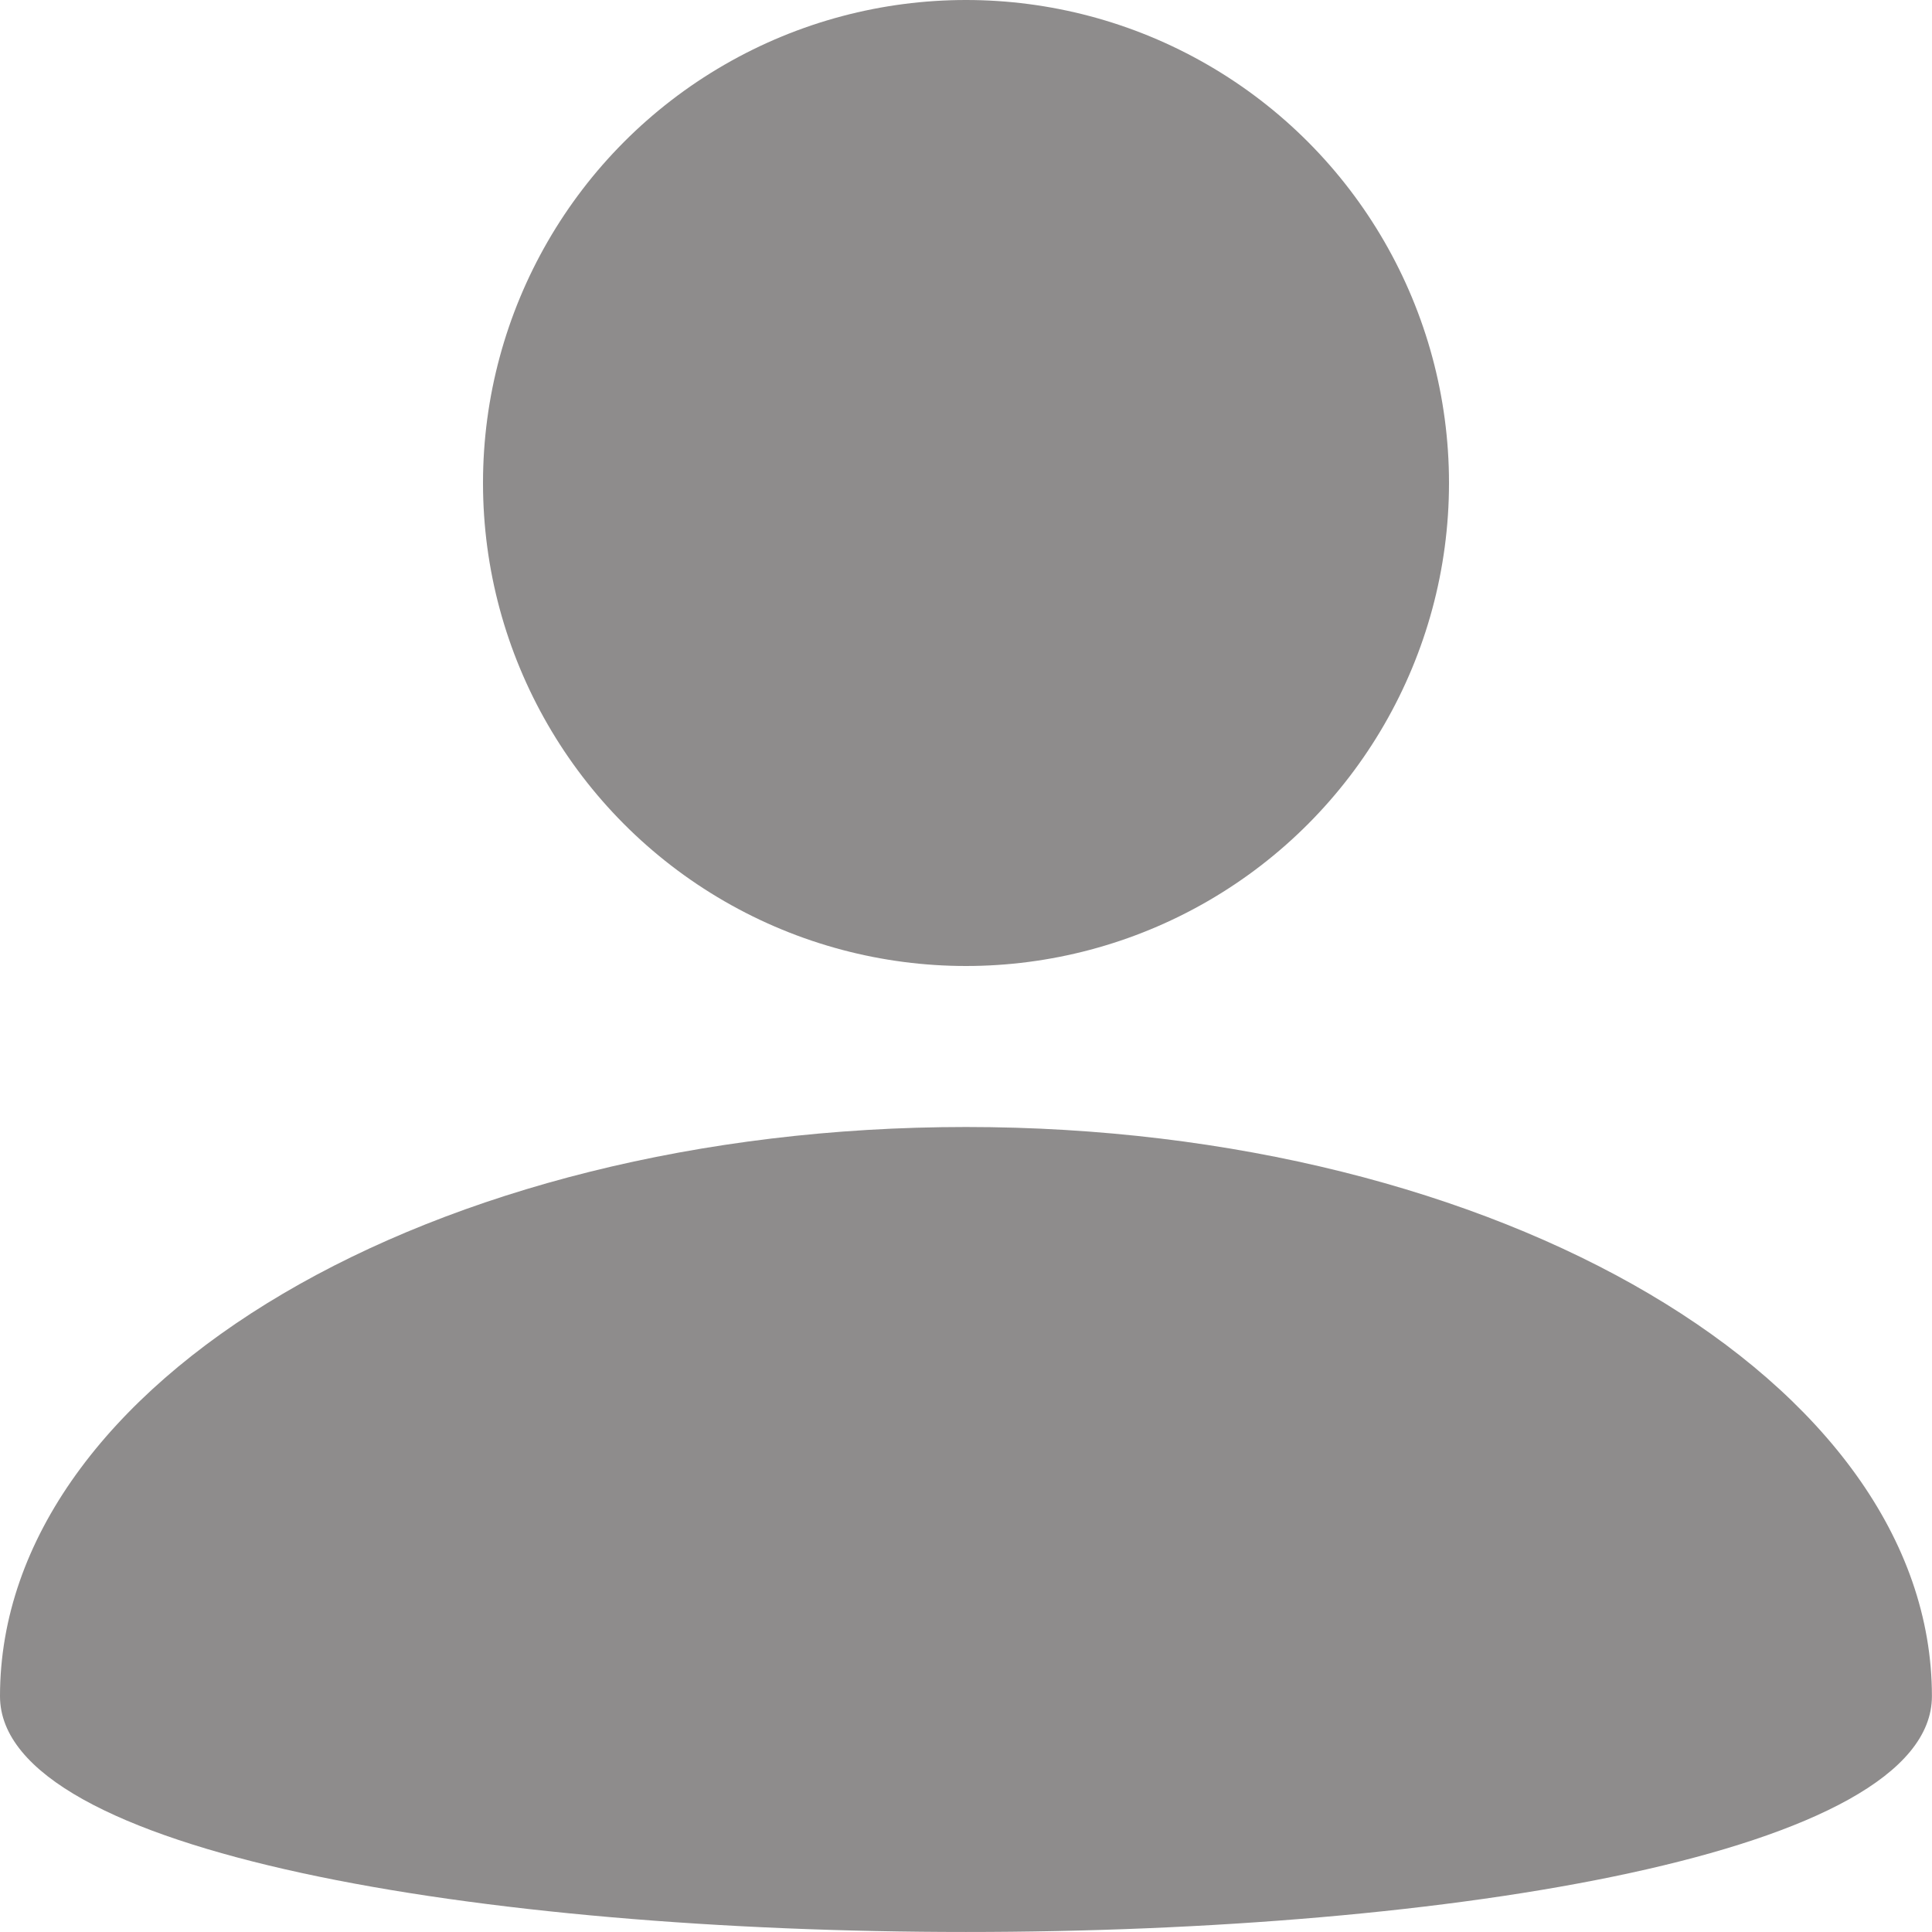 <svg xmlns="http://www.w3.org/2000/svg" width="24" height="24" viewBox="0 0 24 24">
  <g>
    <ellipse cx="12" cy="6" fill="rgb(142,140,140)" rx="6" ry="6"/>
    <path fill="rgb(142,140,140)" fill-rule="evenodd" d="M23.999 21.071C23.999 17.166 18.627 14 12 14 5.372 14 0 17.166 0 21.071c0 3.905 23.999 3.905 23.999 0z"/>
  </g>
</svg>
